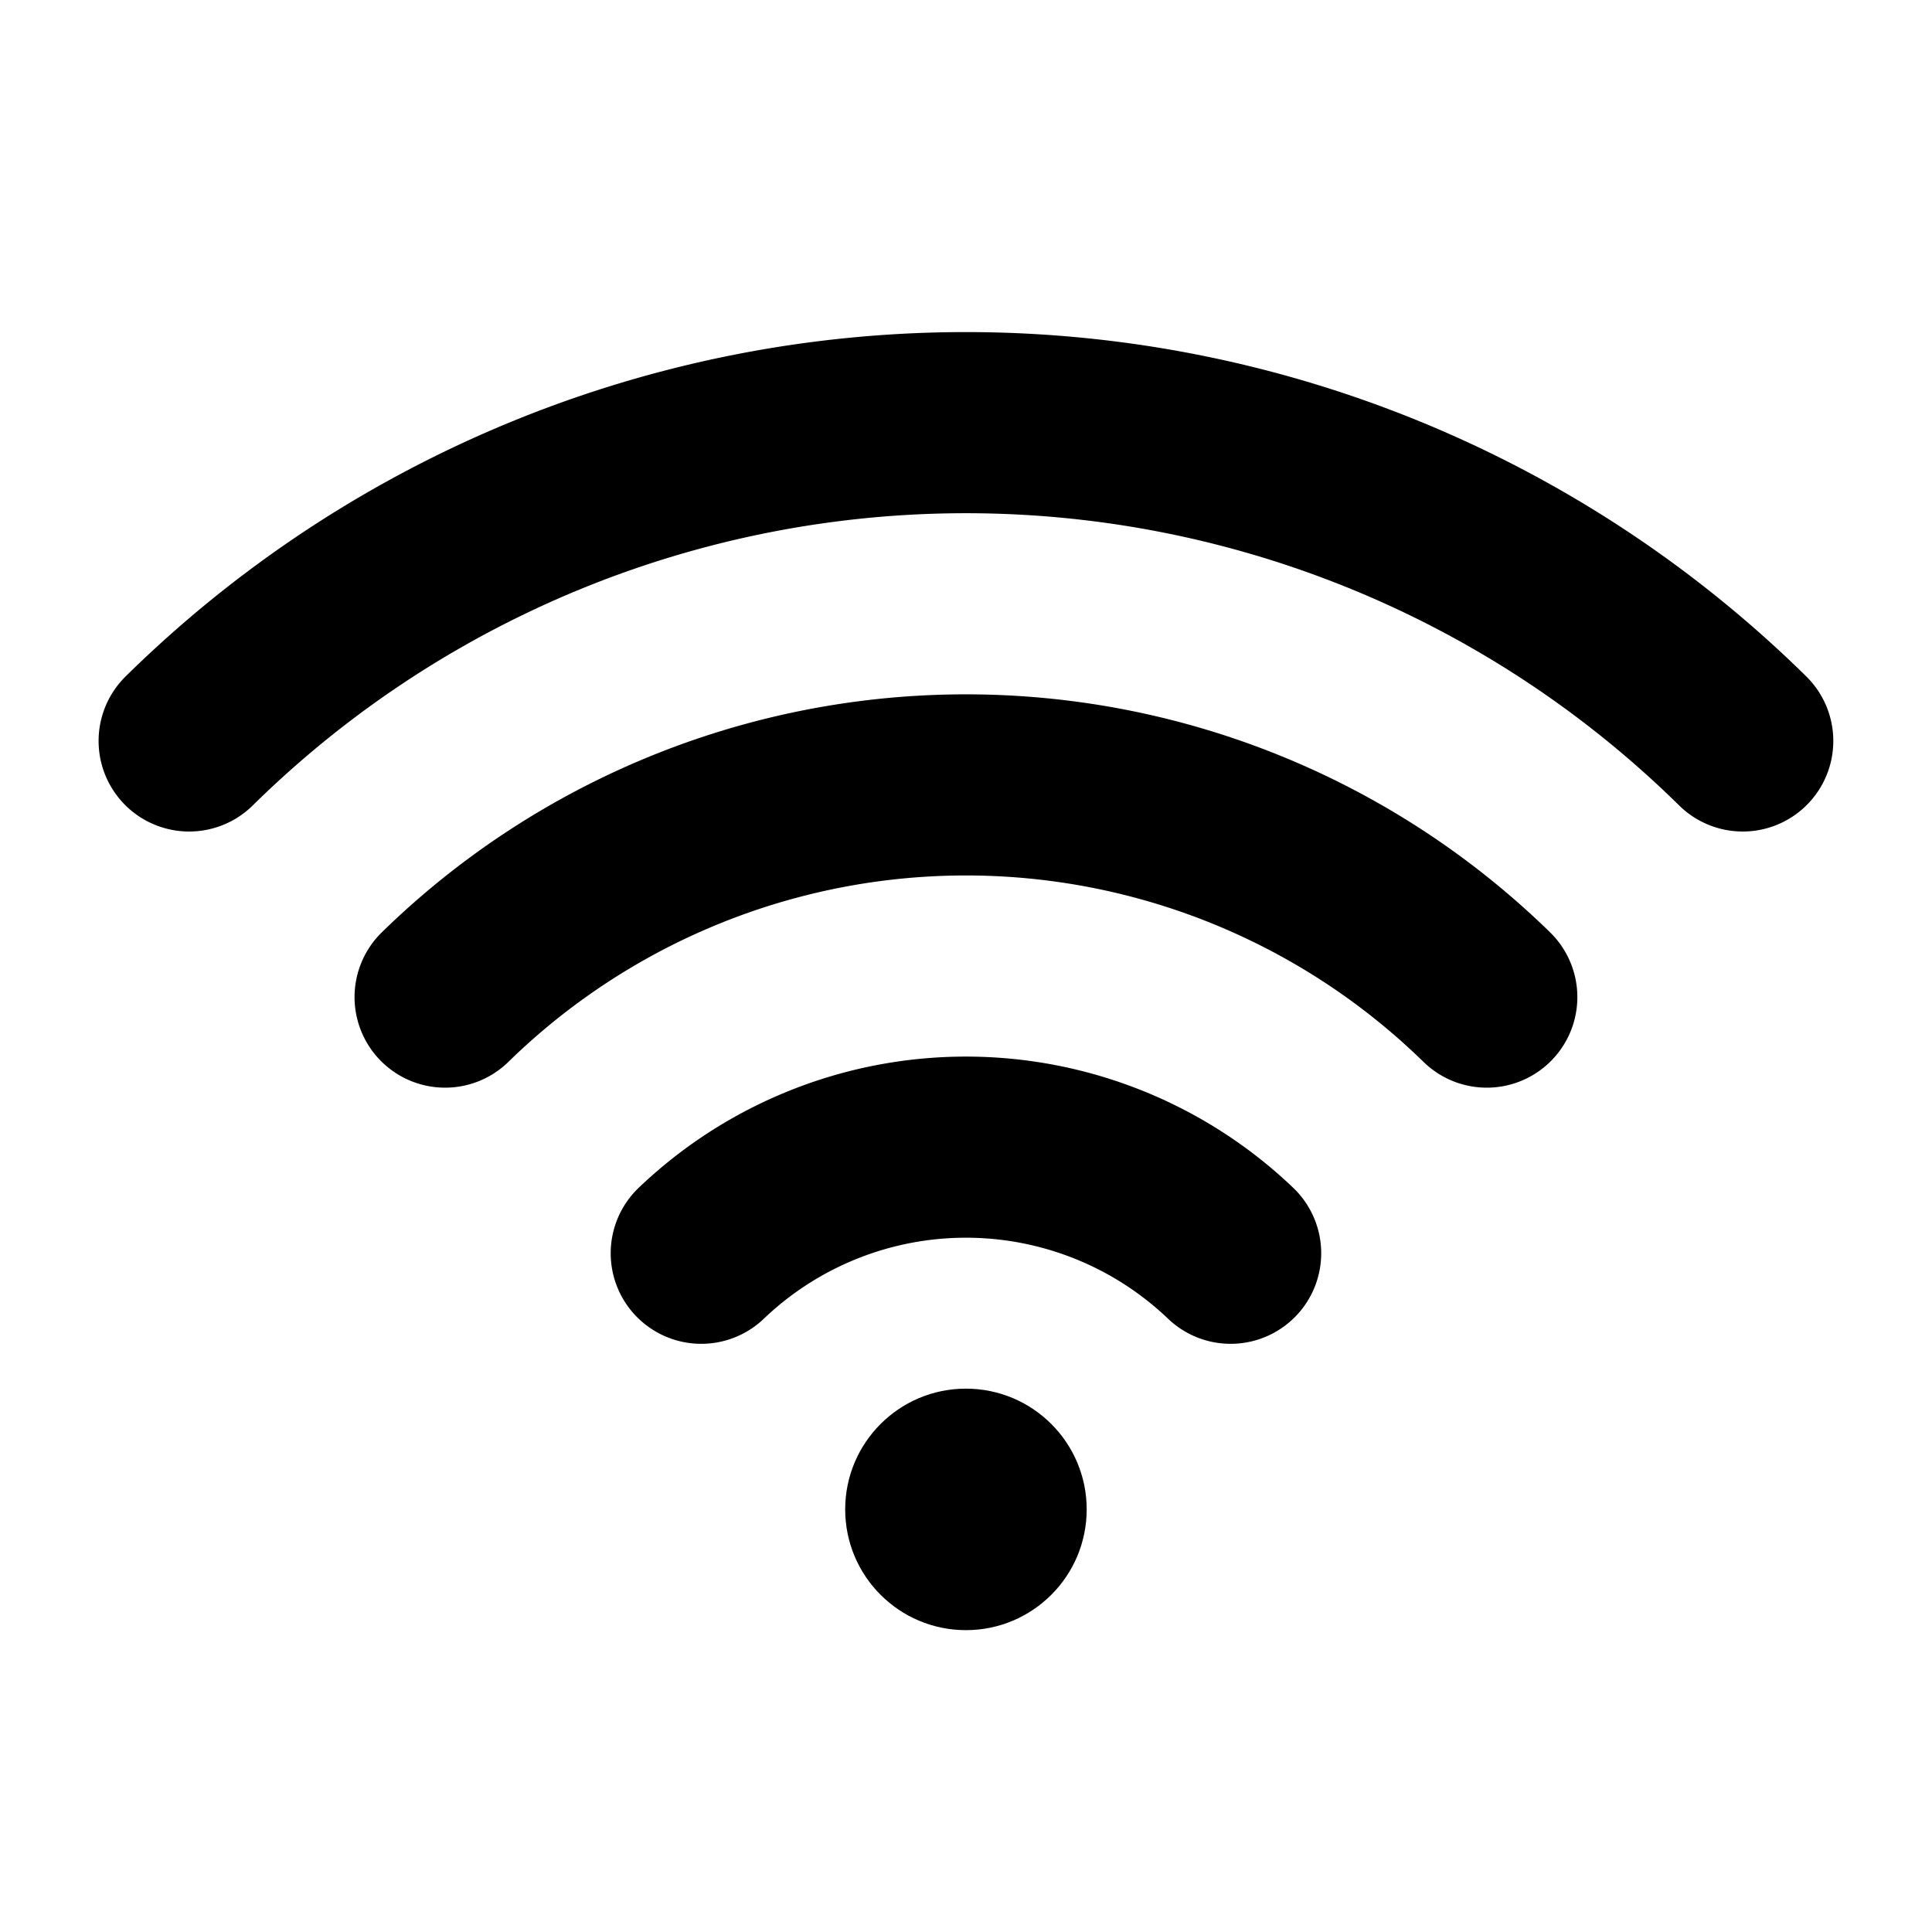 <svg id="Raw" xmlns="http://www.w3.org/2000/svg" viewBox="0 0 256 256">
  <rect width="256" height="256" fill="none"/>
  <circle cx="127.992" cy="200.003" r="16"/>
  <path d="M92.92,166.062a50.777,50.777,0,0,1,70.145,0" fill="none" stroke="#000" stroke-linecap="round" stroke-linejoin="round" stroke-width="24"/>
  <path d="M58.979,132.121a98.754,98.754,0,0,1,138.027,0" fill="none" stroke="#000" stroke-linecap="round" stroke-linejoin="round" stroke-width="24"/>
  <path d="M25.064,98.18a146.682,146.682,0,0,1,205.857,0" fill="none" stroke="#000" stroke-linecap="round" stroke-linejoin="round" stroke-width="24"/>
</svg>
